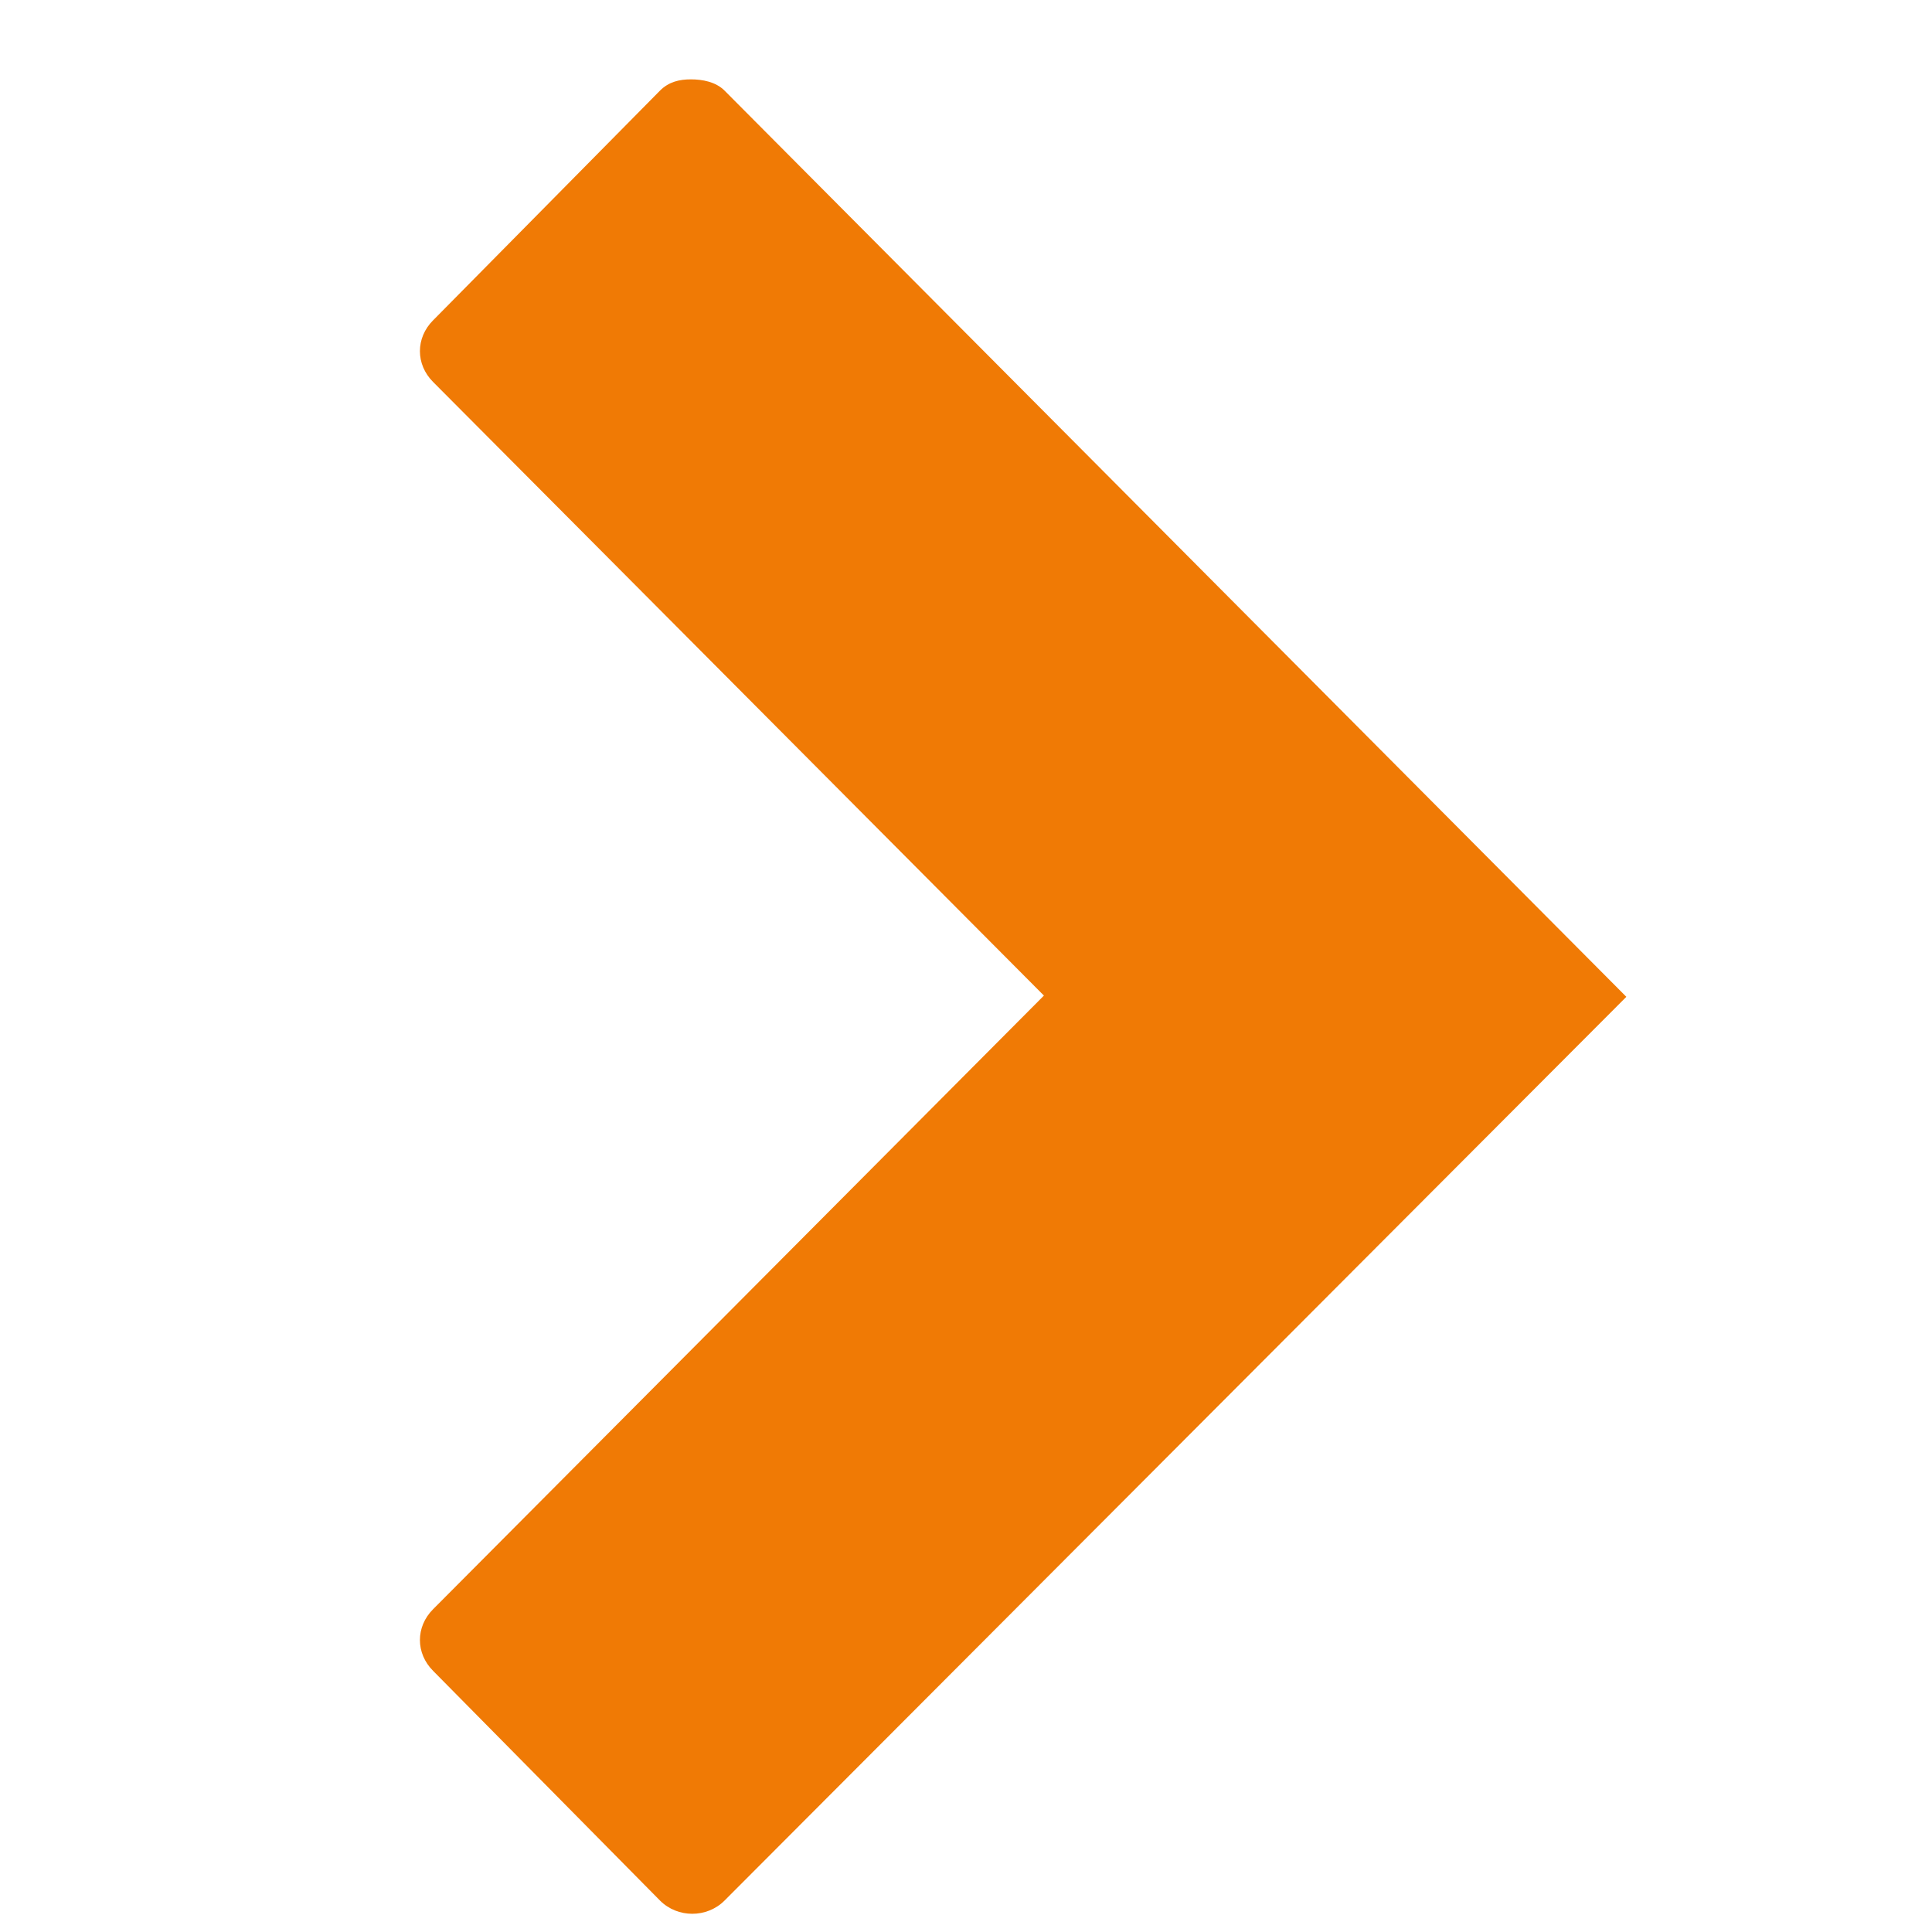 <?xml version="1.0" encoding="UTF-8" standalone="no"?>
<!-- Created with Inkscape (http://www.inkscape.org/) -->

<svg
   xmlns:dc="http://purl.org/dc/elements/1.1/"
   xmlns:cc="http://creativecommons.org/ns#"
   xmlns:rdf="http://www.w3.org/1999/02/22-rdf-syntax-ns#"
   xmlns:svg="http://www.w3.org/2000/svg"
   xmlns="http://www.w3.org/2000/svg"
   xmlns:sodipodi="http://sodipodi.sourceforge.net/DTD/sodipodi-0.dtd"
   xmlns:inkscape="http://www.inkscape.org/namespaces/inkscape"
   width="64px"
   height="64px"
   id="svg3856"
   version="1.1"
   inkscape:version="0.48.3.1 r9886"
   sodipodi:docname="New document 9">
  <defs
     id="defs3858" />
  <sodipodi:namedview
     id="base"
     pagecolor="#ffffff"
     bordercolor="#666666"
     borderopacity="1.0"
     inkscape:pageopacity="0.0"
     inkscape:pageshadow="2"
     inkscape:zoom="1.375"
     inkscape:cx="54.590927"
     inkscape:cy="14.290527"
     inkscape:current-layer="layer1"
     showgrid="true"
     inkscape:document-units="px"
     inkscape:grid-bbox="true"
     inkscape:window-width="609"
     inkscape:window-height="440"
     inkscape:window-x="1"
     inkscape:window-y="87"
     inkscape:window-maximized="0">
    <inkscape:grid
       type="xygrid"
       id="grid3892" />
  </sodipodi:namedview>
  <g
     id="layer1"
     inkscape:label="Layer 1"
     inkscape:groupmode="layer">
    <path
       style="color:#000000;fill:#f07a05;fill-opacity:1;fill-rule:nonzero;stroke:none;stroke-width:0.3;marker:none;visibility:visible;display:inline;overflow:visible;enable-background:accumulate"
       d="M 22.886,2.629 C 22.507,2.629 22.156,2.709 21.865,3 L 14.347,10.611 C 13.765,11.193 13.765,12.071 14.347,12.653 L 34.581,32.98 14.347,53.307 C 13.765,53.889 13.765,54.767 14.347,55.349 L 21.865,62.96 C 22.447,63.542 23.418,63.542 24,62.96 L 53.875,33.021 24,3 C 23.709,2.709 23.266,2.629 22.886,2.629 z"
       id="rect3050"
       inkscape:connector-curvature="0"
       sodipodi:nodetypes="sccccccccccs" />
  </g>
</svg>
